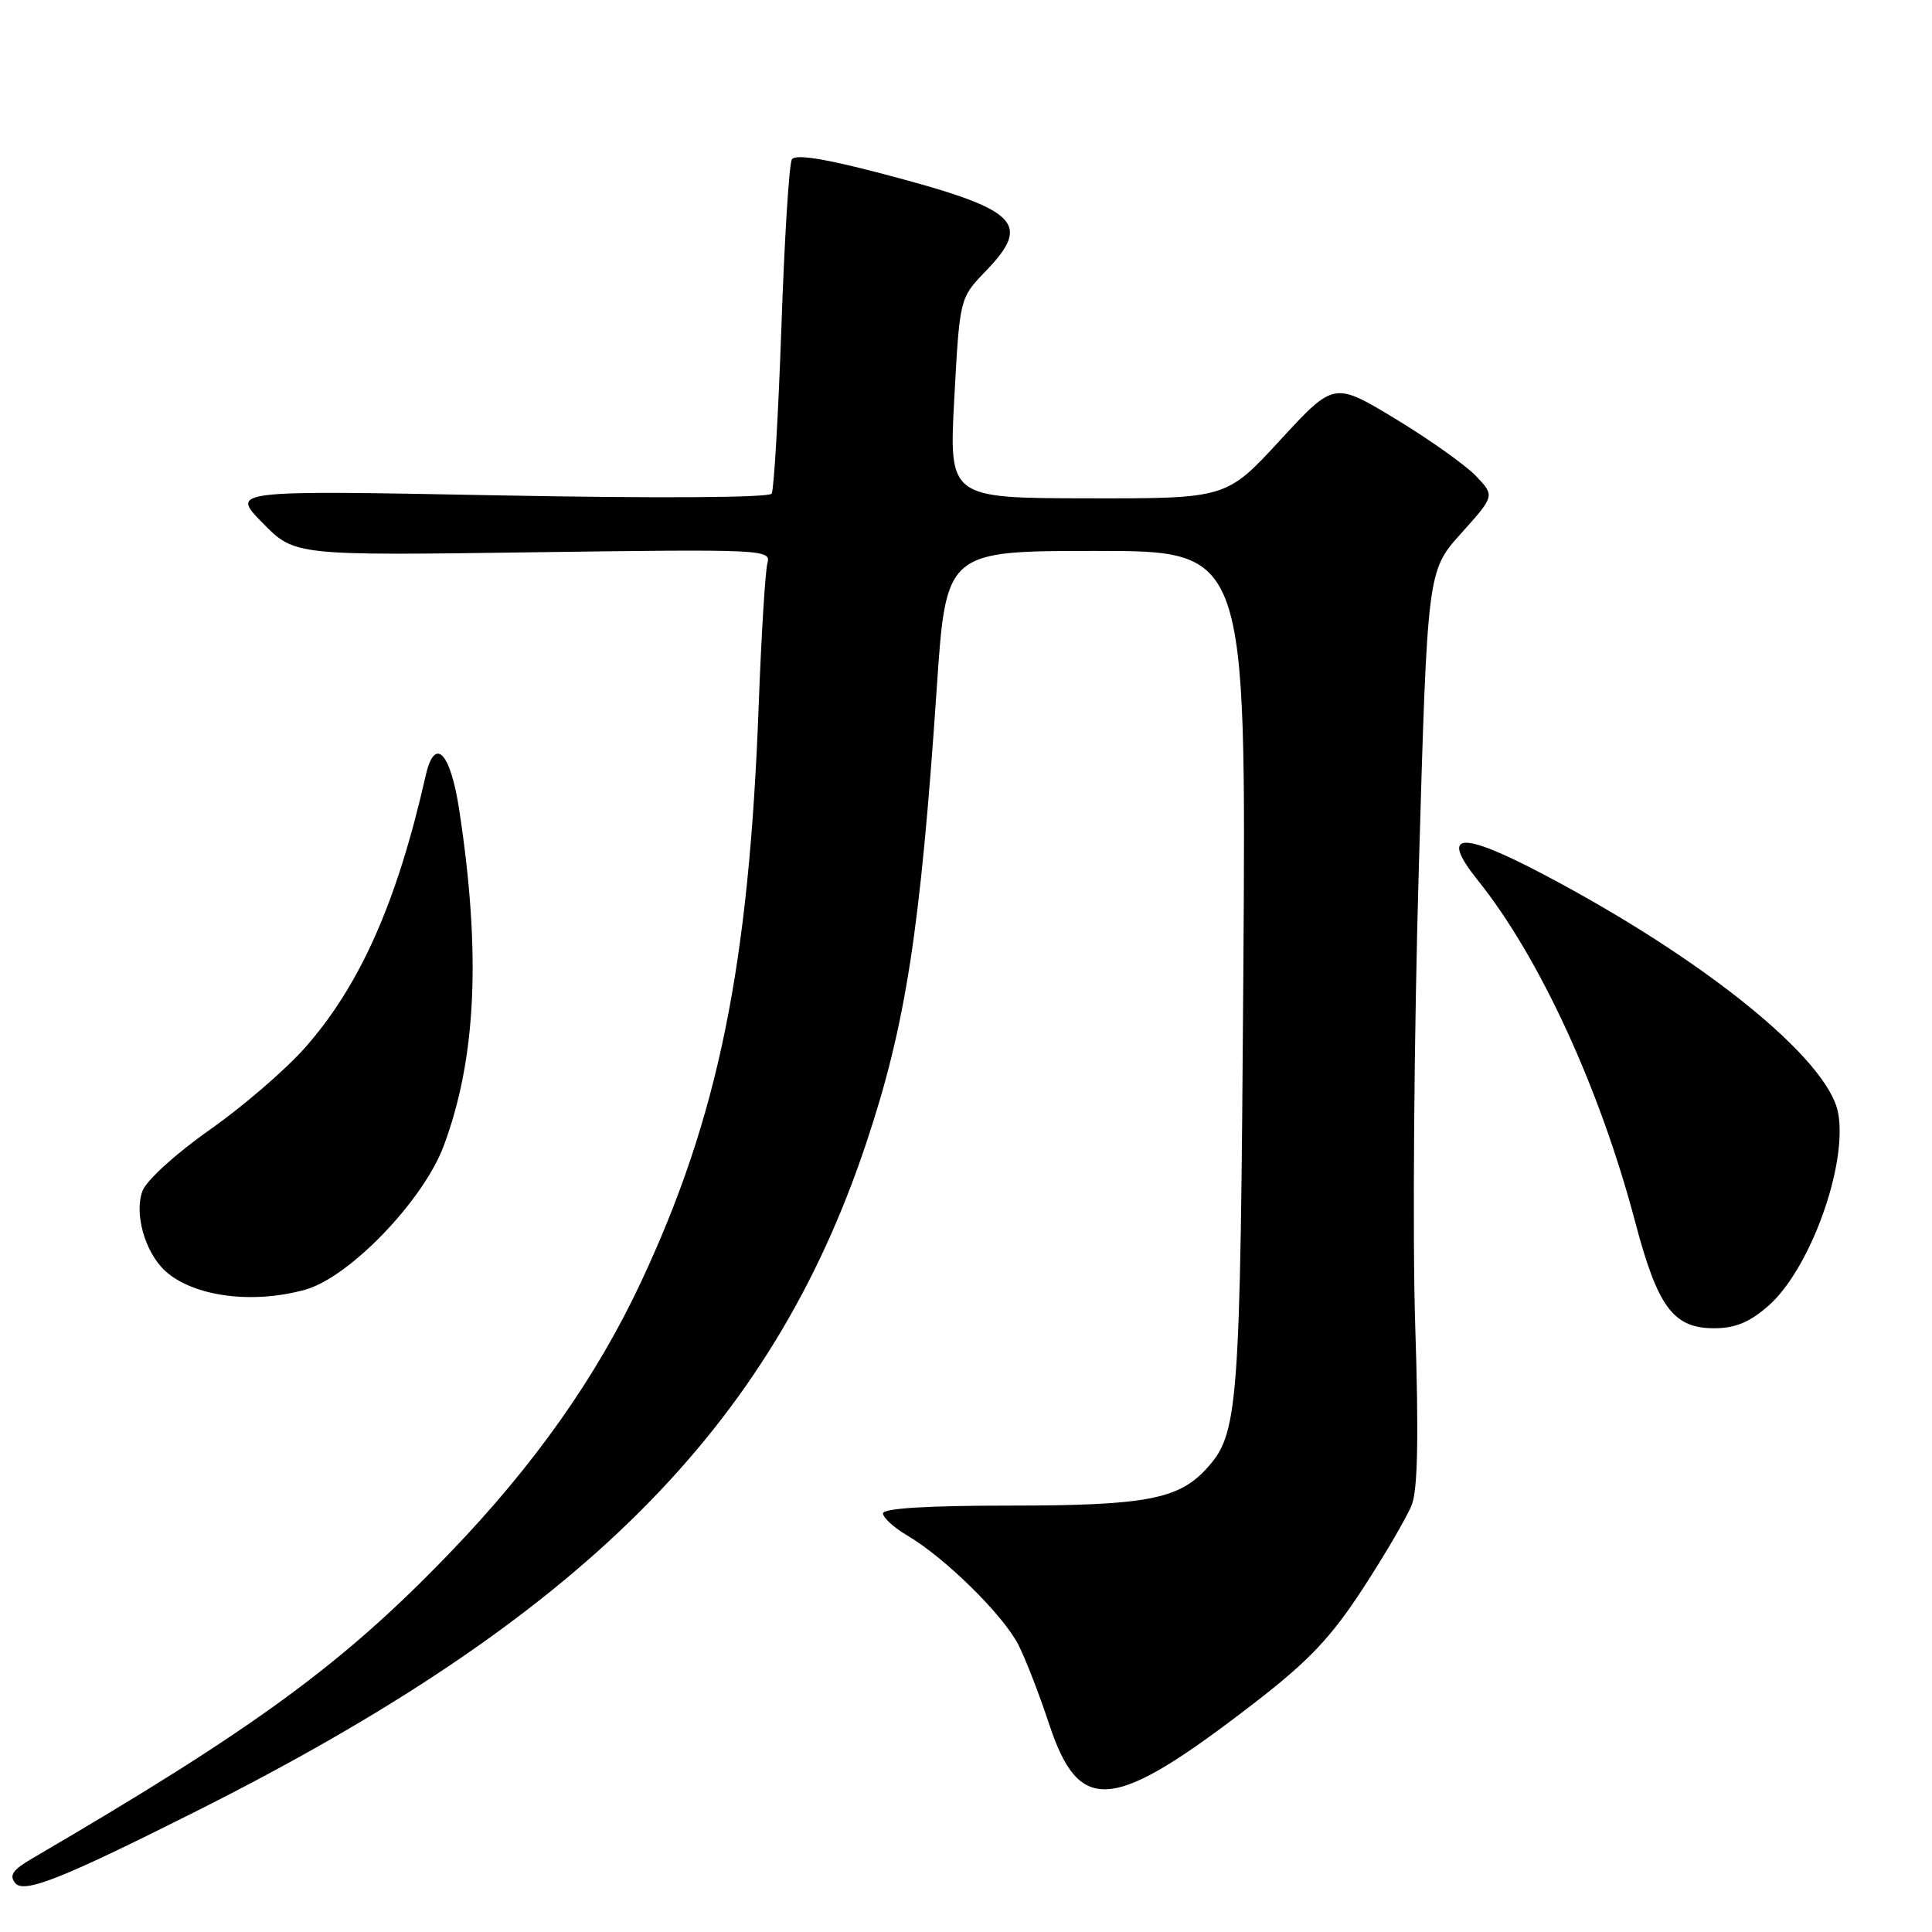 <?xml version="1.0" encoding="UTF-8" standalone="no"?>
<!DOCTYPE svg PUBLIC "-//W3C//DTD SVG 1.1//EN" "http://www.w3.org/Graphics/SVG/1.1/DTD/svg11.dtd" >
<svg xmlns="http://www.w3.org/2000/svg" xmlns:xlink="http://www.w3.org/1999/xlink" version="1.1" viewBox="0 0 256 256">
 <g >
 <path fill="currentColor"
d=" M 26.00 240.00 C 76.95 214.40 102.16 189.26 114.77 151.50 C 120.02 135.80 121.94 123.37 124.12 91.25 C 125.35 73.00 125.35 73.00 145.24 73.00 C 165.13 73.00 165.13 73.00 164.75 128.75 C 164.34 187.32 164.14 189.98 159.76 194.72 C 156.11 198.67 151.61 199.50 133.75 199.50 C 122.88 199.50 117.00 199.86 117.00 200.53 C 117.00 201.10 118.46 202.43 120.25 203.48 C 125.25 206.43 132.99 214.06 134.96 217.98 C 135.93 219.91 137.72 224.54 138.95 228.26 C 143.02 240.66 147.35 240.23 166.39 225.51 C 173.44 220.06 176.39 216.94 180.61 210.46 C 183.54 205.96 186.45 200.98 187.07 199.39 C 187.86 197.37 188.00 190.20 187.52 175.50 C 187.15 163.95 187.37 136.76 188.00 115.07 C 189.14 75.64 189.14 75.64 193.61 70.67 C 198.08 65.69 198.08 65.69 195.55 63.05 C 194.16 61.60 189.36 58.20 184.89 55.49 C 176.76 50.58 176.76 50.58 169.63 58.32 C 162.50 66.06 162.50 66.06 144.12 66.03 C 125.74 66.00 125.74 66.00 126.45 52.75 C 127.17 39.50 127.17 39.50 130.58 35.96 C 136.82 29.49 134.99 27.76 116.76 22.98 C 109.22 21.00 105.37 20.40 104.93 21.12 C 104.56 21.71 103.94 31.71 103.54 43.34 C 103.13 54.98 102.55 64.91 102.25 65.41 C 101.91 65.95 87.17 66.04 66.12 65.64 C 30.55 64.96 30.55 64.96 34.79 69.29 C 39.04 73.62 39.04 73.62 70.63 73.18 C 101.17 72.76 102.20 72.80 101.69 74.62 C 101.40 75.65 100.88 84.15 100.53 93.50 C 99.24 128.09 95.18 148.00 84.93 169.89 C 79.03 182.48 70.79 194.15 59.57 205.80 C 45.38 220.54 33.82 228.99 4.21 246.29 C 1.69 247.76 1.18 248.51 2.02 249.52 C 3.19 250.94 8.19 248.95 26.00 240.00 Z  M 234.34 173.01 C 239.85 168.17 244.85 154.32 243.56 147.45 C 242.22 140.35 225.83 127.08 204.54 115.87 C 193.43 110.02 190.71 110.27 195.84 116.67 C 203.98 126.82 211.99 144.20 216.65 161.84 C 219.65 173.21 221.71 176.00 227.14 176.00 C 229.92 176.00 231.84 175.21 234.34 173.01 Z  M 40.44 170.89 C 46.28 169.27 56.07 159.11 58.79 151.85 C 63.12 140.25 63.76 126.34 60.84 107.25 C 59.67 99.62 57.60 97.52 56.41 102.75 C 52.61 119.54 47.72 130.55 40.41 138.83 C 37.82 141.76 32.13 146.66 27.77 149.72 C 23.35 152.82 19.43 156.38 18.89 157.78 C 17.74 160.80 19.22 165.99 21.93 168.44 C 25.65 171.80 33.45 172.84 40.44 170.89 Z "/>
</g>
</svg>